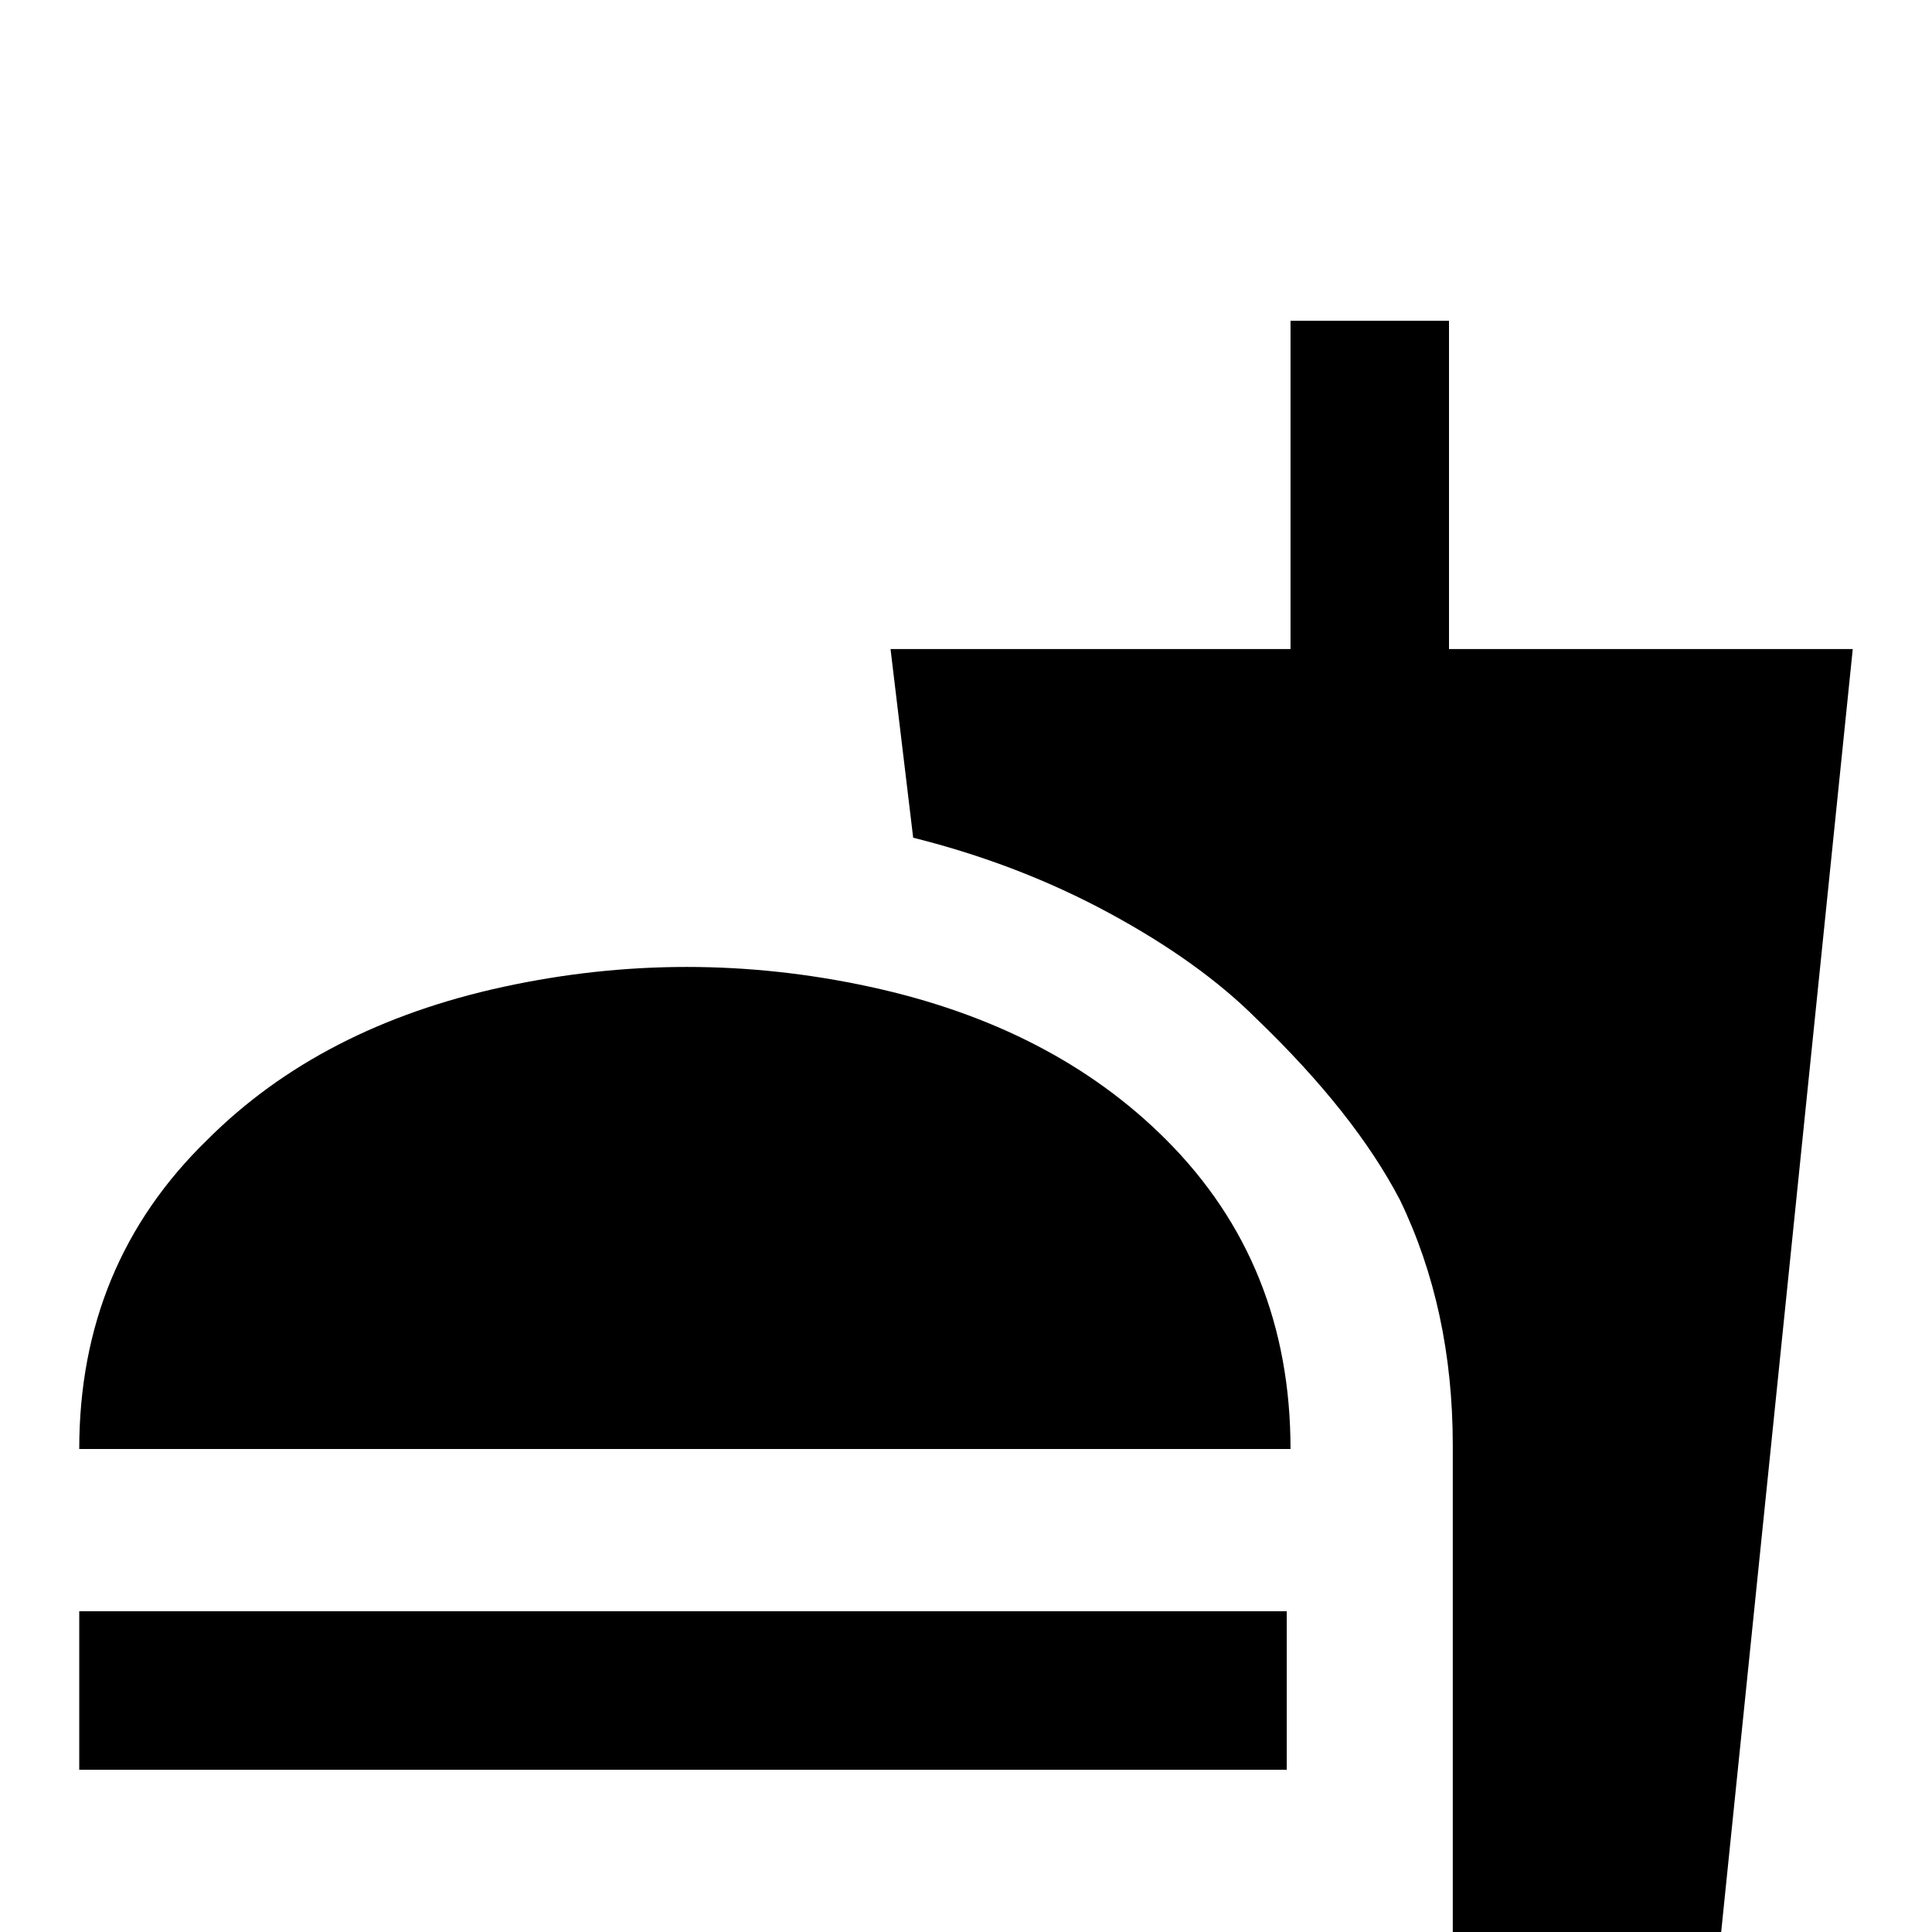 <svg xmlns="http://www.w3.org/2000/svg" viewBox="0 -512 512 512">
	<path fill="#000000" d="M385 43H421Q434 43 444 34Q454 25 455 11L491 -340H384V-427H342V-340H236L242 -290Q270 -283 294 -270Q318 -257 333 -242Q359 -217 371 -194Q385 -165 385 -129ZM21 21V0H342V21Q342 30 335.5 36.5Q329 43 320 43H43Q34 43 27.5 36.5Q21 30 21 21ZM342 -128Q342 -177 309 -210Q279 -240 230.5 -250.5Q182 -261 133.5 -250.5Q85 -240 55 -210Q21 -177 21 -128ZM21 -85H341V-43H21Z"/>
</svg>